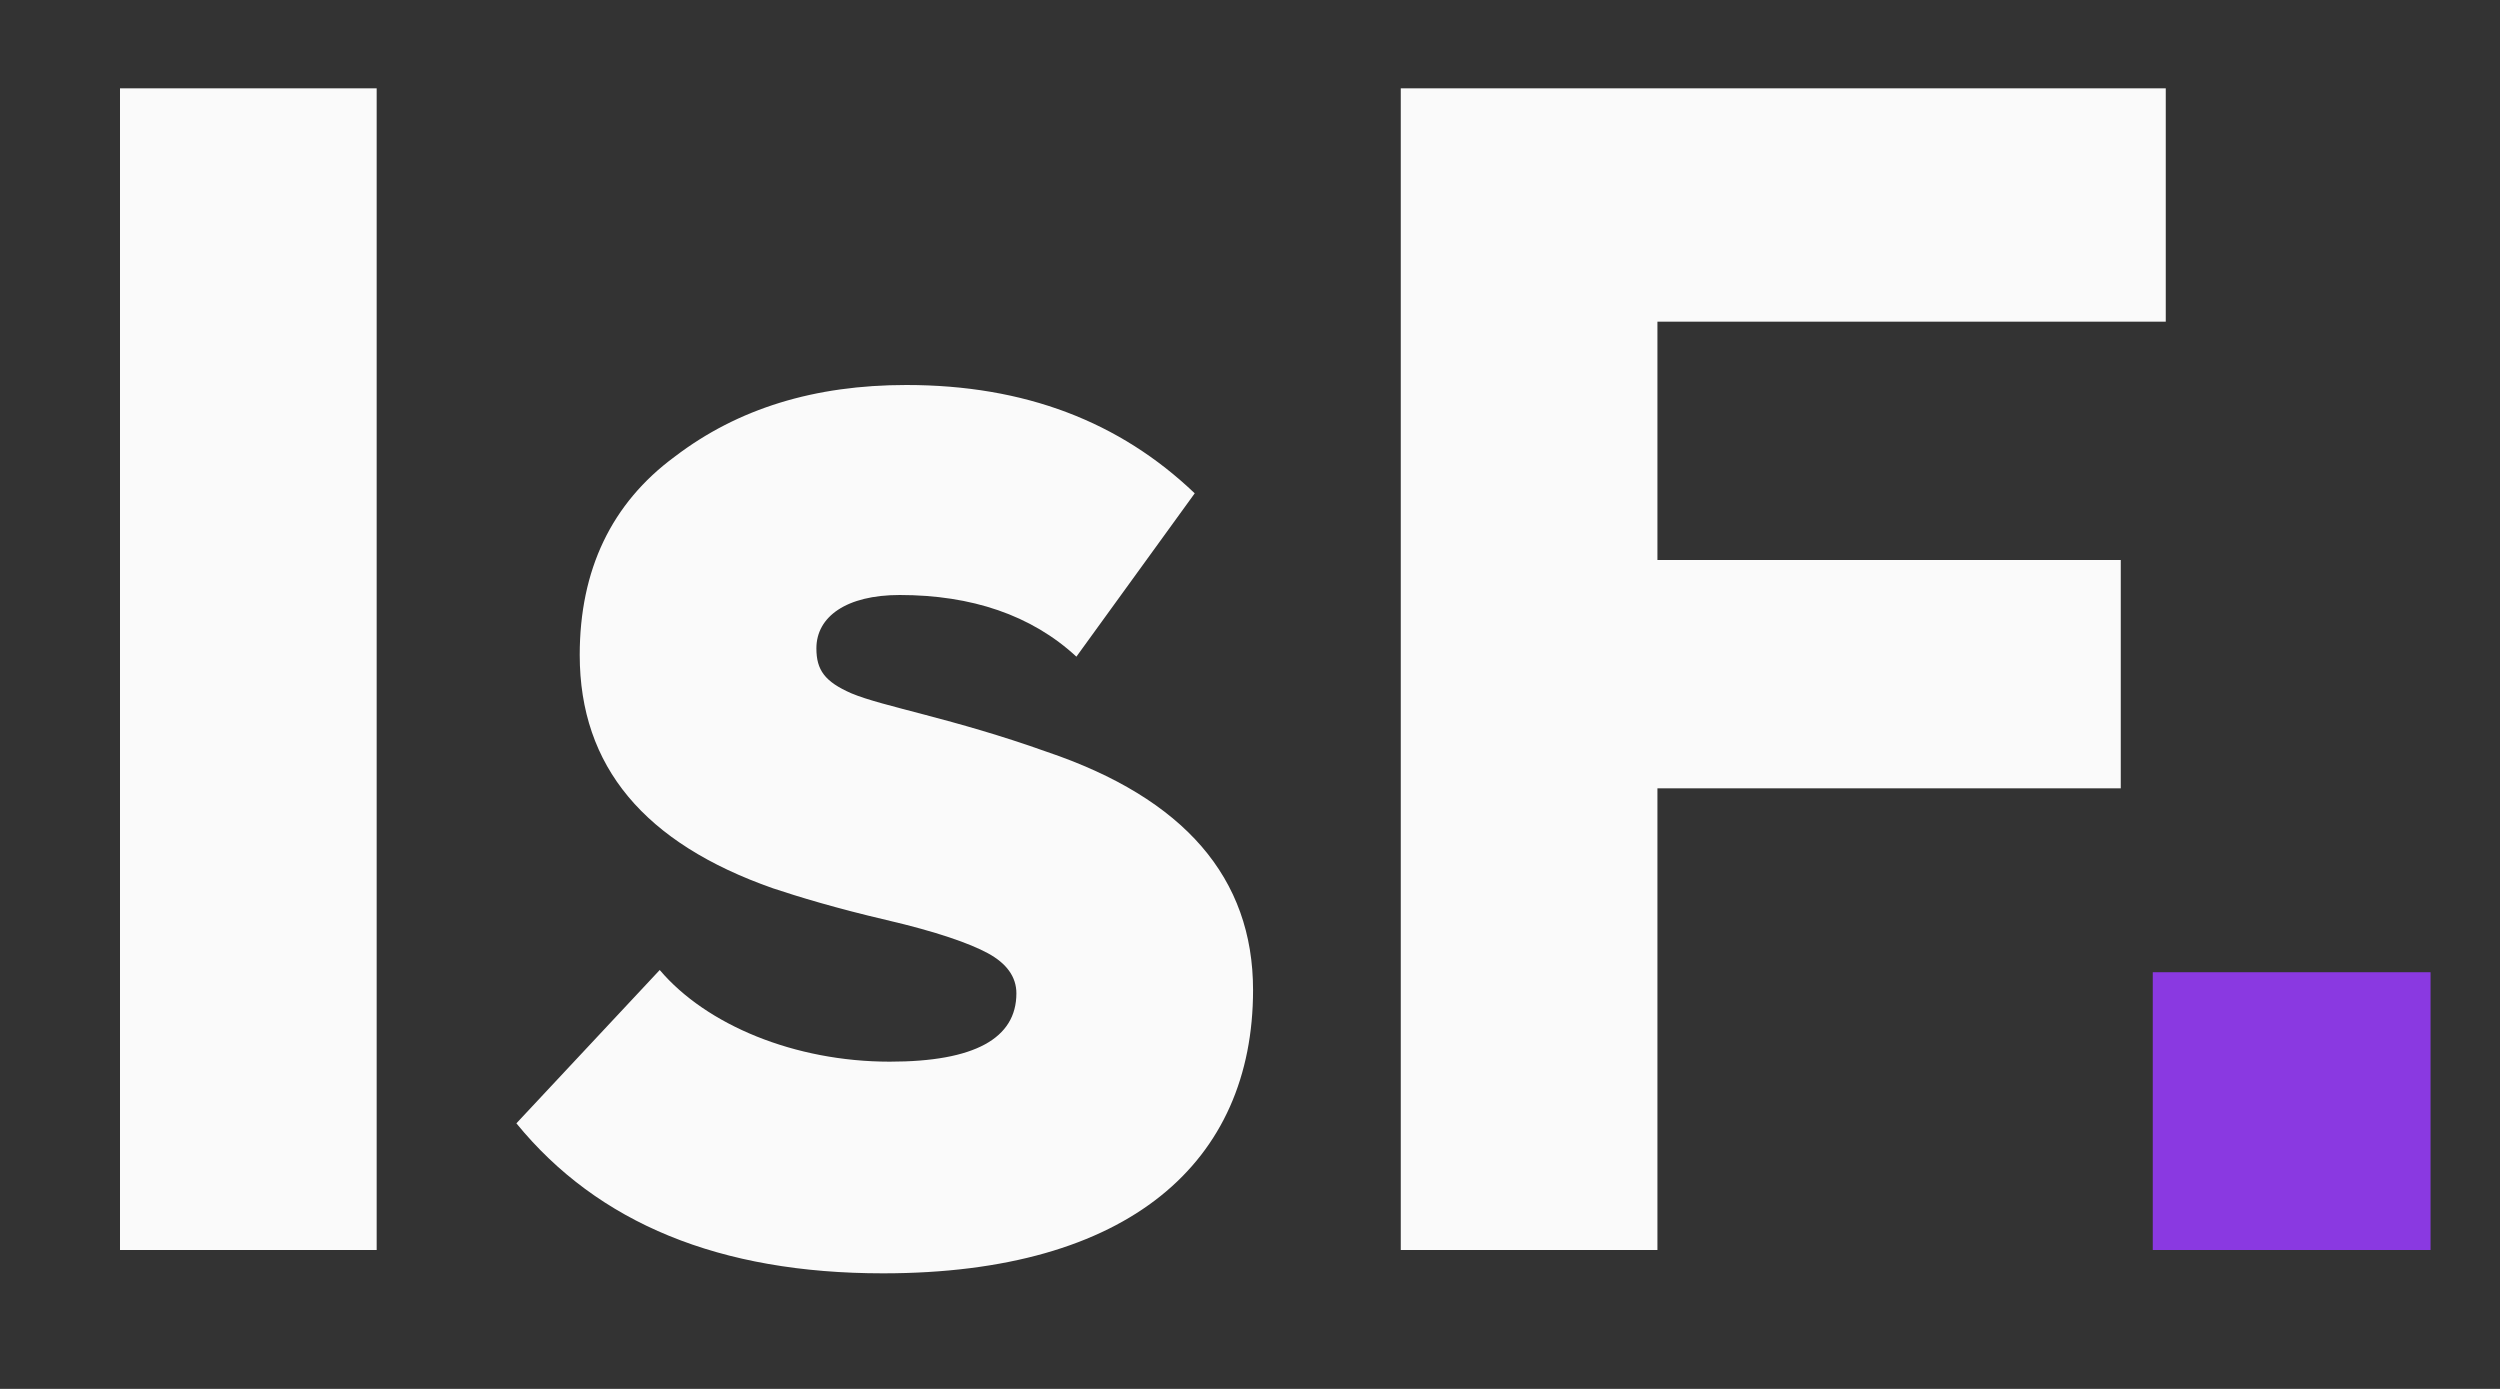 <svg width="36" height="20" viewBox="0 0 36 20" fill="none" xmlns="http://www.w3.org/2000/svg">
<rect x="0" y="0" width="36" height="20" fill="#333333" stroke="none"/>
<g clip-path="url(#clip0_559_1161)">
<path d="M5.424 18V1.272H1.728V18H5.424ZM7.436 16.176C8.612 17.616 10.364 18.336 12.716 18.336C16.268 18.336 18.044 16.728 18.044 14.256C18.044 12.648 17.06 11.496 15.068 10.824C13.724 10.344 12.716 10.176 12.26 9.984C11.876 9.816 11.756 9.648 11.756 9.336C11.756 8.88 12.188 8.568 12.956 8.568C13.988 8.568 14.852 8.856 15.5 9.456L17.204 7.104C16.124 6.072 14.756 5.544 13.052 5.544C11.732 5.544 10.628 5.88 9.716 6.576C8.804 7.248 8.348 8.208 8.348 9.432C8.348 11.04 9.284 12.144 11.132 12.792C11.492 12.912 12.044 13.08 12.764 13.248C13.484 13.416 13.964 13.584 14.228 13.728C14.492 13.872 14.636 14.064 14.636 14.304C14.636 14.952 14.036 15.288 12.812 15.288C11.444 15.288 10.172 14.76 9.5 13.968L7.436 16.176ZM23.867 18V11.352H30.539V8.064H23.867V4.632H31.187V1.272H20.171V18H23.867Z" fill="#FAFAFA"/>
<rect x="31" y="14" width="4" height="4" fill="#8A39E1"/>
</g>
<defs>
<clipPath id="clip0_559_1161">
<rect width="36" height="20" fill="white"/>
</clipPath>
</defs>
</svg>

